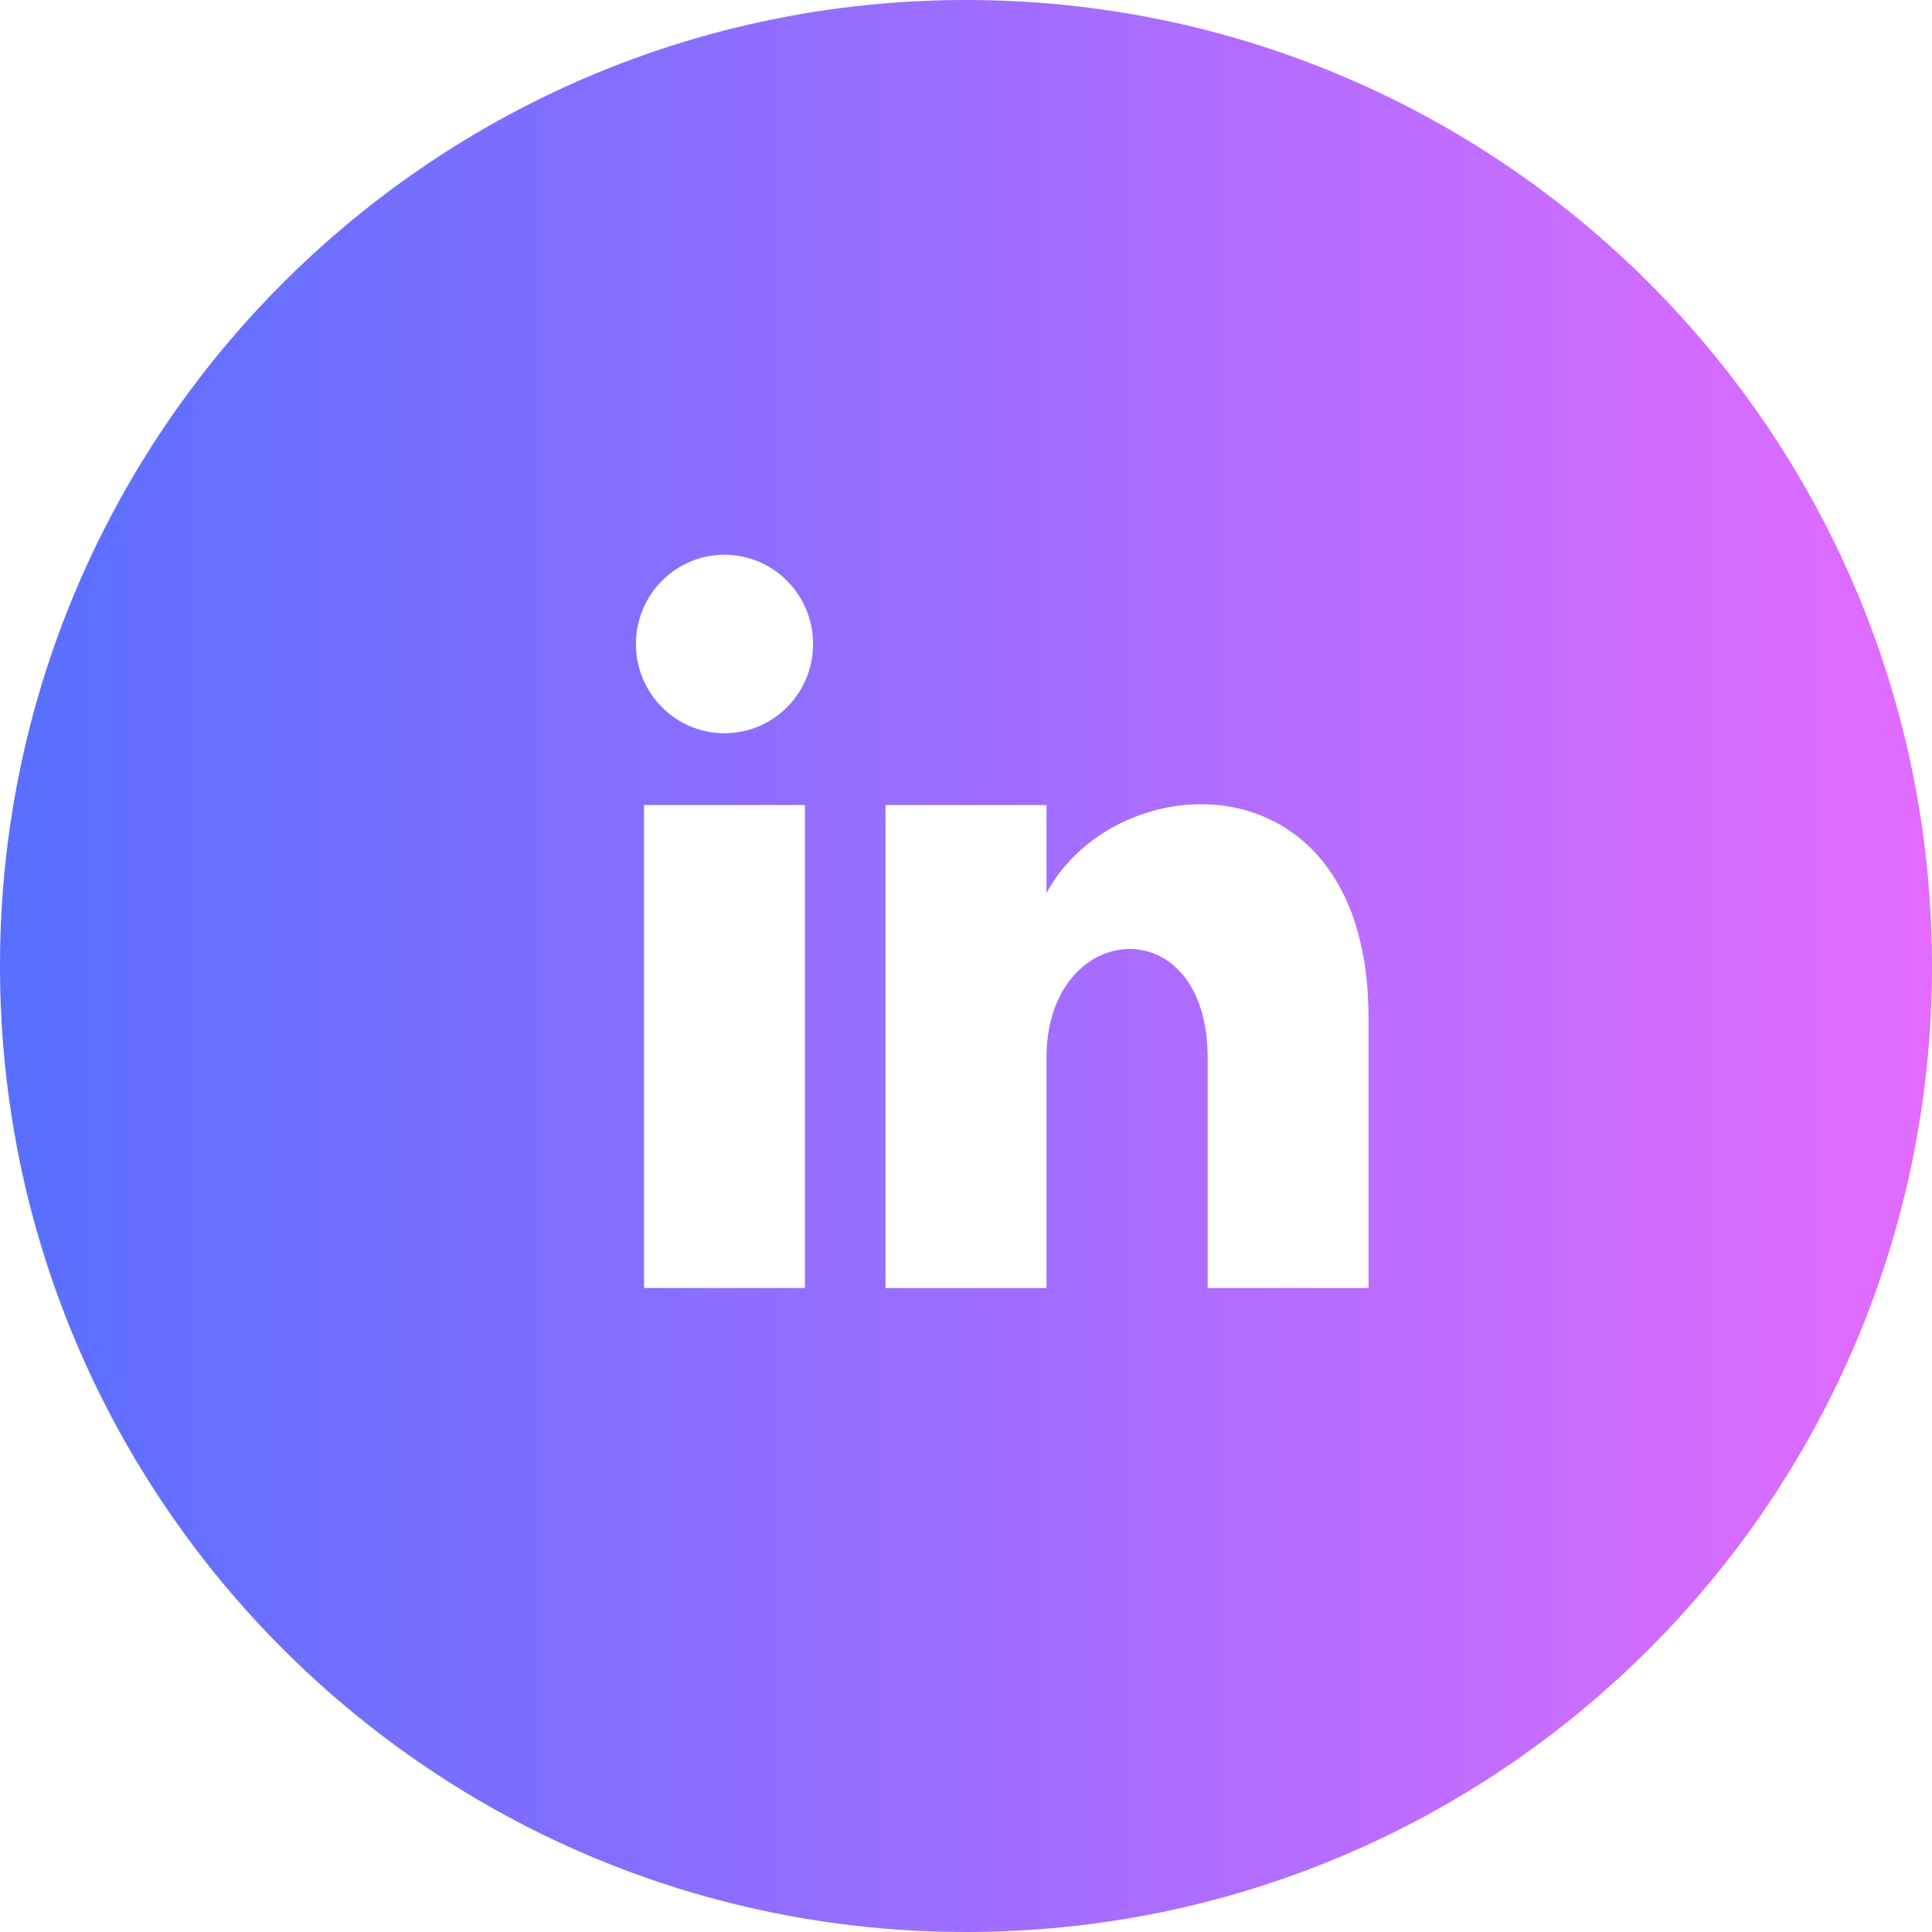 <svg width="32" height="32" viewBox="0 0 32 32" fill="none" xmlns="http://www.w3.org/2000/svg">
<g clip-path="url(#clip0_148_6293)">
<path d="M16 0C7.164 0 0 7.164 0 16C0 24.836 7.164 32 16 32C24.836 32 32 24.836 32 16C32 7.164 24.836 0 16 0ZM13.333 21.333H10.667V13.333H13.333V21.333ZM12 12.145C11.19 12.145 10.533 11.484 10.533 10.667C10.533 9.851 11.189 9.188 12 9.188C12.81 9.188 13.467 9.851 13.467 10.667C13.467 11.484 12.809 12.145 12 12.145ZM22.667 21.333H20.003V17.52C20.003 15.012 17.333 15.224 17.333 17.52V21.334H14.667V13.334H17.333V14.792C18.496 12.637 22.667 12.477 22.667 16.856V21.333Z" fill="url(#paint0_linear_148_6293)"/>
</g>
<defs>
<linearGradient id="paint0_linear_148_6293" x1="0" y1="0" x2="32.001" y2="0.001" gradientUnits="userSpaceOnUse">
<stop offset="0" stop-color="#586FFF"/>
<stop offset="1" stop-color="#E26CFF"/>
</linearGradient>
<clipPath id="clip0_148_6293">
<rect width="32" height="32" fill="white"/>
</clipPath>
</defs>
</svg>
